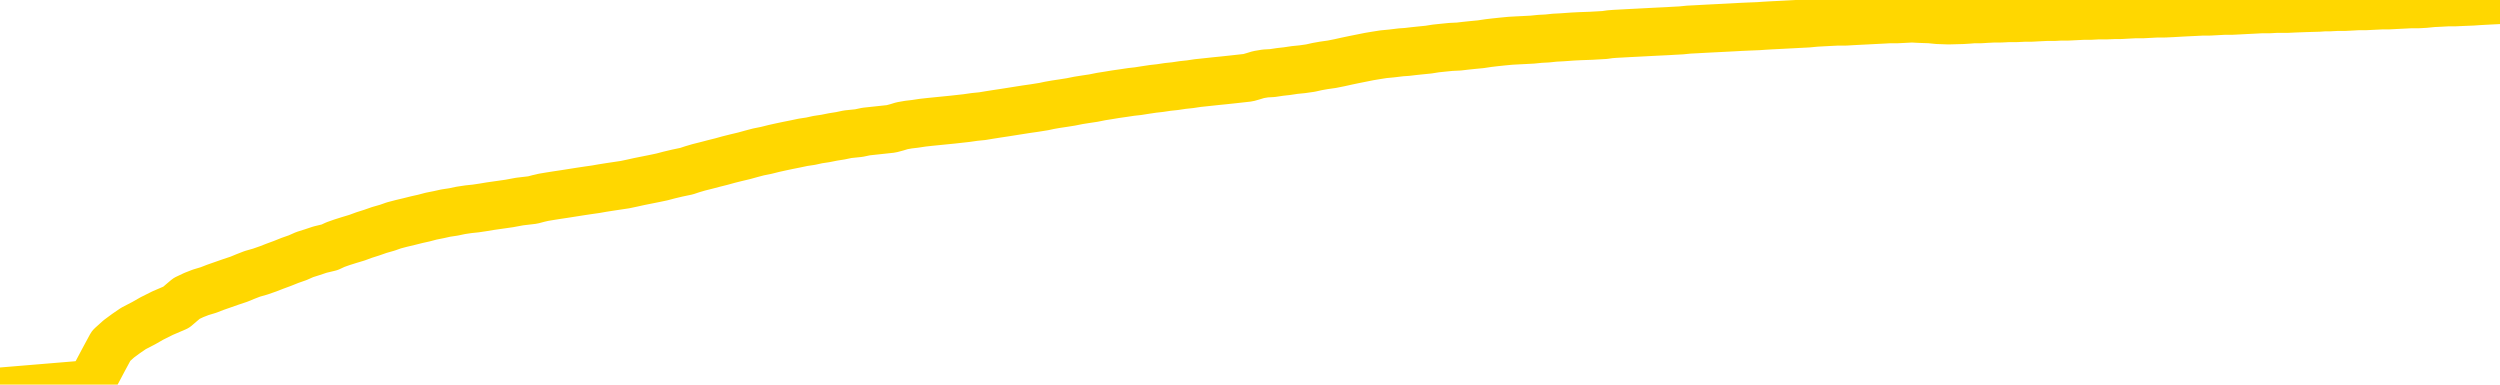 <svg xmlns="http://www.w3.org/2000/svg" version="1.1" viewBox="0 0 6500 1000">
	<path fill="none" stroke="gold" stroke-width="125" stroke-linecap="round" stroke-linejoin="round" d="M0 1039  L-719493 1039 L-716889 1039 L-715221 1039 L-696891 1039 L-696721 1039 L-689563 1039 L-689530 1039 L-676099 1039 L-673177 1039 L-659837 1039 L-655668 1039 L-654508 1038 L-653888 1038 L-651877 1038 L-648105 1038 L-647505 1038 L-647176 1038 L-646963 1037 L-646421 1037 L-645183 1037 L-644004 1036 L-641140 1036 L-640618 1036 L-635762 1035 L-632825 1035 L-632782 1035 L-632474 1035 L-632222 1035 L-629627 1035 L-625371 1035 L-625353 1035 L-624117 1035 L-622239 1035 L-620286 1035 L-619338 1035 L-619067 1035 L-618757 1035 L-618659 1035 L-617829 1035 L-615798 1035 L-615507 1034 L-613361 1034 L-613206 1034 L-609549 1033 L-609298 1033 L-609200 1033 L-608682 1034 L-606531 1034 L-605602 1034 L-604076 1034 L-602837 1034 L-601290 1034 L-598329 1034 L-597207 1034 L-596898 1034 L-595686 1034 L-592680 1034 L-592660 1034 L-592313 1034 L-592100 1034 L-591973 1034 L-591732 1033 L-591694 1033 L-591674 1033 L-591655 1033 L-591596 1033 L-591537 1033 L-591519 1033 L-591076 1033 L-589837 1033 L-588291 1033 L-584903 1032 L-579177 1032 L-578976 1032 L-577340 1032 L-575618 1032 L-574186 1032 L-573953 1032 L-573238 1032 L-567106 1032 L-566738 1032 L-566584 1032 L-566005 1032 L-565713 1032 L-564745 1031 L-564436 1031 L-563837 1031 L-562231 1031 L-561496 1031 L-561186 1031 L-560417 1031 L-558381 1031 L-557956 1031 L-557143 1031 L-549715 1031 L-549192 1031 L-549018 1031 L-548283 1031 L-546716 1030 L-546310 1030 L-544085 1030 L-543137 1030 L-542712 1030 L-542382 1030 L-541338 1030 L-539230 1030 L-538978 1030 L-538359 1030 L-537546 1030 L-535438 1030 L-535390 1030 L-533461 1029 L-533136 1029 L-533001 1029 L-532498 1029 L-531085 1029 L-530582 1029 L-530060 1029 L-526500 1028 L-525765 1028 L-523341 1028 L-522051 1028 L-521644 1028 L-518492 1028 L-518337 1028 L-518317 1028 L-517950 1028 L-516692 1028 L-515977 1028 L-515087 1028 L-514680 1028 L-513751 1028 L-512643 1028 L-512339 1028 L-506091 1029 L-505143 1029 L-503517 1029 L-503015 1029 L-499340 1029 L-498507 1029 L-494554 1029 L-493142 1029 L-490653 1029 L-489977 1029 L-489938 1029 L-489067 1029 L-485856 1028 L-482993 1028 L-482025 1028 L-480903 1028 L-480884 1028 L-479259 1028 L-478795 1028 L-478703 1028 L-472334 1028 L-471386 1028 L-468928 1028 L-468056 1028 L-466820 1028 L-464819 1027 L-464421 1027 L-462985 1027 L-460959 1027 L-460746 1027 L-459566 1027 L-458057 1027 L-458037 1027 L-456025 1027 L-455155 1027 L-454284 1027 L-453699 1027 L-453162 1027 L-452505 1026 L-451266 1026 L-450706 1026 L-449525 1026 L-448287 1026 L-448249 1026 L-447862 1026 L-447320 1026 L-446546 1026 L-445424 1026 L-443335 1026 L-443002 1026 L-442716 1025 L-441787 1025 L-441304 1025 L-440569 1025 L-436937 1025 L-435810 1025 L-435655 1025 L-434629 1025 L-430914 1025 L-429697 1025 L-427878 1025 L-425093 1025 L-424531 1025 L-420643 1025 L-418167 1025 L-416832 1025 L-416329 1024 L-415845 1024 L-413156 1024 L-409384 1024 L-406927 1024 L-405747 1024 L-405108 1024 L-402749 1024 L-402671 1024 L-401624 1024 L-401530 1024 L-401027 1024 L-400582 1024 L-400524 1024 L-400311 1024 L-397351 1024 L-394643 1024 L-394489 1024 L-390968 1024 L-390445 1024 L-389478 1024 L-389128 1024 L-388085 1023 L-387156 1023 L-386731 1023 L-385222 1023 L-384255 1023 L-384236 1023 L-382340 1019 L-382224 1015 L-382176 1011 L-382151 1007 L-379147 1007 L-377117 1007 L-375356 1007 L-374989 1007 L-374543 1007 L-374176 1007 L-373762 1007 L-371777 1007 L-371564 1007 L-371409 1007 L-369804 1007 L-368682 1007 L-367734 1007 L-366477 1006 L-364832 1006 L-363652 1006 L-357063 1006 L-357016 1006 L-356611 1006 L-355565 1006 L-355430 1006 L-353747 1006 L-353728 1006 L-352391 1006 L-351155 1006 L-351000 1006 L-350626 1006 L-350420 1006 L-350111 1005 L-349337 1005 L-347015 1005 L-346358 1005 L-344230 1005 L-342507 1005 L-342314 1005 L-339761 1005 L-339484 1005 L-339296 1005 L-338464 1005 L-337691 1005 L-336993 1005 L-331992 1005 L-331617 1004 L-327364 1004 L-326877 1010 L-326857 1010 L-326778 1010 L-326703 1010 L-326683 1004 L-325870 1004 L-325117 1004 L-323897 1004 L-322466 1004 L-322369 1004 L-322195 1004 L-321840 1004 L-320531 1004 L-318674 1004 L-316972 1004 L-316469 1004 L-316203 1003 L-315810 1003 L-315676 1003 L-314766 1003 L-314390 1003 L-313461 1003 L-313122 1003 L-313083 1003 L-313045 1003 L-311130 1003 L-310956 1003 L-309427 1003 L-309099 1003 L-308983 1003 L-308576 1003 L-308228 1003 L-306584 1003 L-306033 1003 L-305790 1003 L-305248 1003 L-304417 1002 L-303875 1002 L-302341 1002 L-302249 1002 L-302212 1002 L-302076 1002 L-301689 1002 L-300664 1002 L-298787 1002 L-298691 1002 L-298091 1004 L-297724 1005 L-297239 1007 L-297201 1009 L-296427 1009 L-296370 1009 L-296195 1009 L-296002 1009 L-294396 1009 L-294376 1009 L-294221 1009 L-294106 1009 L-292926 1009 L-292771 1009 L-292104 1009 L-289656 1014 L-287141 1018 L-284472 1022 L-276772 1027 L-271105 1027 L-268890 1027 L-268867 1027 L-267893 1028 L-267873 1028 L-267009 1028 L-264269 1028 L-258471 1027 L-258317 1026 L-255531 1026 L-241923 1026 L-241177 1026 L-236766 1026 L-220420 1026 L-220188 1026 L-219651 1026 L-211191 1026 L-202486 1026 L-202274 1026 L-200301 1026 L-197515 1026 L-193027 1026 L-192873 1026 L-192703 1026 L-192563 1026 L-192272 1025 L-192234 1025 L-191963 1025 L-191791 1025 L-191381 1025 L-190261 1025 L-189080 1025 L-187803 1025 L-184940 1025 L-182019 1025 L-180027 1025 L-178480 1025 L-175442 1025 L-166117 1025 L-165593 1025 L-159869 1025 L-158362 1025 L-157548 1025 L-155864 1025 L-155143 1024 L-154975 1024 L-153930 1024 L-151862 1024 L-150500 1024 L-146057 1024 L-145960 1024 L-145921 1024 L-145902 1024 L-145070 1024 L-144992 1024 L-142419 1024 L-139170 1024 L-139015 1024 L-138067 1024 L-136326 1024 L-135611 1024 L-132070 1024 L-125493 1024 L-124075 1025 L-124054 1025 L-123104 1025 L-119630 1025 L-118876 1025 L-118315 1025 L-117533 1025 L-110028 1024 L-108430 1024 L-106856 1024 L-103671 1024 L-99338 1024 L-90768 1024 L-82022 1024 L-78948 1024 L-75682 1024 L-75135 1024 L-67998 1024 L-62330 1024 L-48266 1024 L-42255 1024 L-37548 1024 L-33545 1024 L-28438 1024 L-18724 1024 L-3153 1024 L-70 1024 L231 999 L251 970 L269 936 L289 899 L309 881 L328 867 L347 854 L374 840 L395 828 L423 814 L458 799 L472 787 L485 776 L504 767 L522 760 L542 754 L560 747 L580 740 L600 733 L621 726 L638 719 L656 712 L677 706 L697 699 L715 692 L734 685 L754 677 L774 670 L792 662 L811 656 L832 649 L857 643 L872 636 L889 630 L908 624 L928 618 L947 611 L966 605 L986 598 L1007 592 L1024 586 L1043 581 L1064 576 L1084 571 L1102 567 L1121 562 L1141 558 L1159 554 L1179 551 L1198 547 L1218 544 L1237 542 L1257 539 L1275 536 L1303 532 L1324 529 L1351 524 L1385 520 L1400 516 L1413 513 L1431 510 L1450 507 L1470 504 L1489 501 L1508 498 L1528 495 L1549 492 L1566 489 L1585 486 L1605 483 L1625 480 L1644 476 L1662 472 L1682 468 L1702 464 L1721 460 L1740 455 L1761 450 L1785 445 L1800 440 L1817 435 L1837 430 L1856 425 L1876 420 L1894 415 L1914 410 L1935 405 L1953 400 L1972 395 L1992 391 L2012 386 L2030 382 L2049 378 L2069 374 L2088 370 L2108 367 L2126 363 L2146 360 L2166 356 L2185 353 L2204 349 L2233 346 L2252 342 L2280 339 L2317 335 L2332 331 L2345 327 L2362 324 L2379 322 L2399 319 L2417 317 L2437 315 L2457 313 L2477 311 L2495 309 L2513 307 L2534 304 L2554 302 L2572 299 L2591 296 L2611 293 L2630 290 L2649 287 L2668 284 L2689 281 L2714 277 L2728 274 L2745 271 L2765 268 L2784 265 L2804 261 L2823 258 L2843 255 L2863 251 L2882 248 L2900 245 L2921 242 L2941 239 L2959 237 L2978 234 L2998 231 L3016 229 L3036 226 L3055 224 L3075 221 L3094 219 L3114 216 L3133 214 L3161 211 L3181 209 L3209 206 L3245 202 L3259 198 L3272 194 L3290 191 L3308 190 L3328 187 L3346 185 L3366 182 L3386 180 L3407 177 L3425 173 L3442 170 L3463 167 L3483 163 L3501 159 L3520 155 L3540 151 L3560 147 L3578 144 L3597 141 L3618 139 L3643 136 L3658 135 L3675 133 L3694 131 L3714 129 L3733 126 L3752 124 L3772 122 L3793 121 L3810 119 L3829 117 L3850 115 L3870 112 L3887 110 L3906 108 L3927 106 L3945 105 L3965 104 L3984 103 L4004 101 L4023 100 L4042 98 L4061 97 L4089 95 L4109 94 L4137 93 L4172 91 L4186 89 L4199 88 L4218 87 L4236 86 L4256 85 L4275 84 L4294 83 L4314 82 L4335 81 L4352 80 L4371 79 L4391 77 L4411 76 L4429 75 L4448 74 L4468 73 L4488 72 L4507 71 L4525 70 L4547 69 L4572 68 L4586 67 L4603 66 L4623 65 L4642 64 L4661 63 L4680 62 L4700 61 L4721 59 L4739 58 L4758 57 L4778 56 L4799 56 L4816 55 L4835 54 L4855 53 L4874 52 L4894 51 L4912 50 L4932 50 L4952 49 L4971 48 L4990 49 L5018 50 L5038 52 L5066 53 L5103 52 L5119 51 L5131 50 L5149 50 L5165 49 L5185 48 L5203 48 L5223 47 L5243 47 L5264 46 L5281 46 L5299 45 L5320 44 L5340 44 L5358 43 L5377 43 L5397 42 L5417 41 L5435 41 L5454 40 L5475 40 L5500 39 L5514 39 L5532 38 L5551 37 L5571 37 L5590 36 L5609 35 L5629 35 L5650 34 L5667 33 L5686 32 L5707 31 L5727 30 L5745 30 L5764 29 L5783 28 L5802 28 L5822 27 L5841 26 L5861 25 L5880 24 L5900 24 L5918 23 L5946 23 L5967 22 L5994 21 L6029 20 L6043 19 L6056 19 L6075 18 L6094 18 L6114 17 L6132 16 L6151 16 L6171 15 L6192 14 L6209 14 L6228 13 L6248 12 L6268 11 L6287 11 L6305 10 L6325 8 L6346 7 L6364 6 L6382 6 L6404 5 L6429 4 L6443 3 L6461 2 L6480 1 L6500 0" />
</svg>
